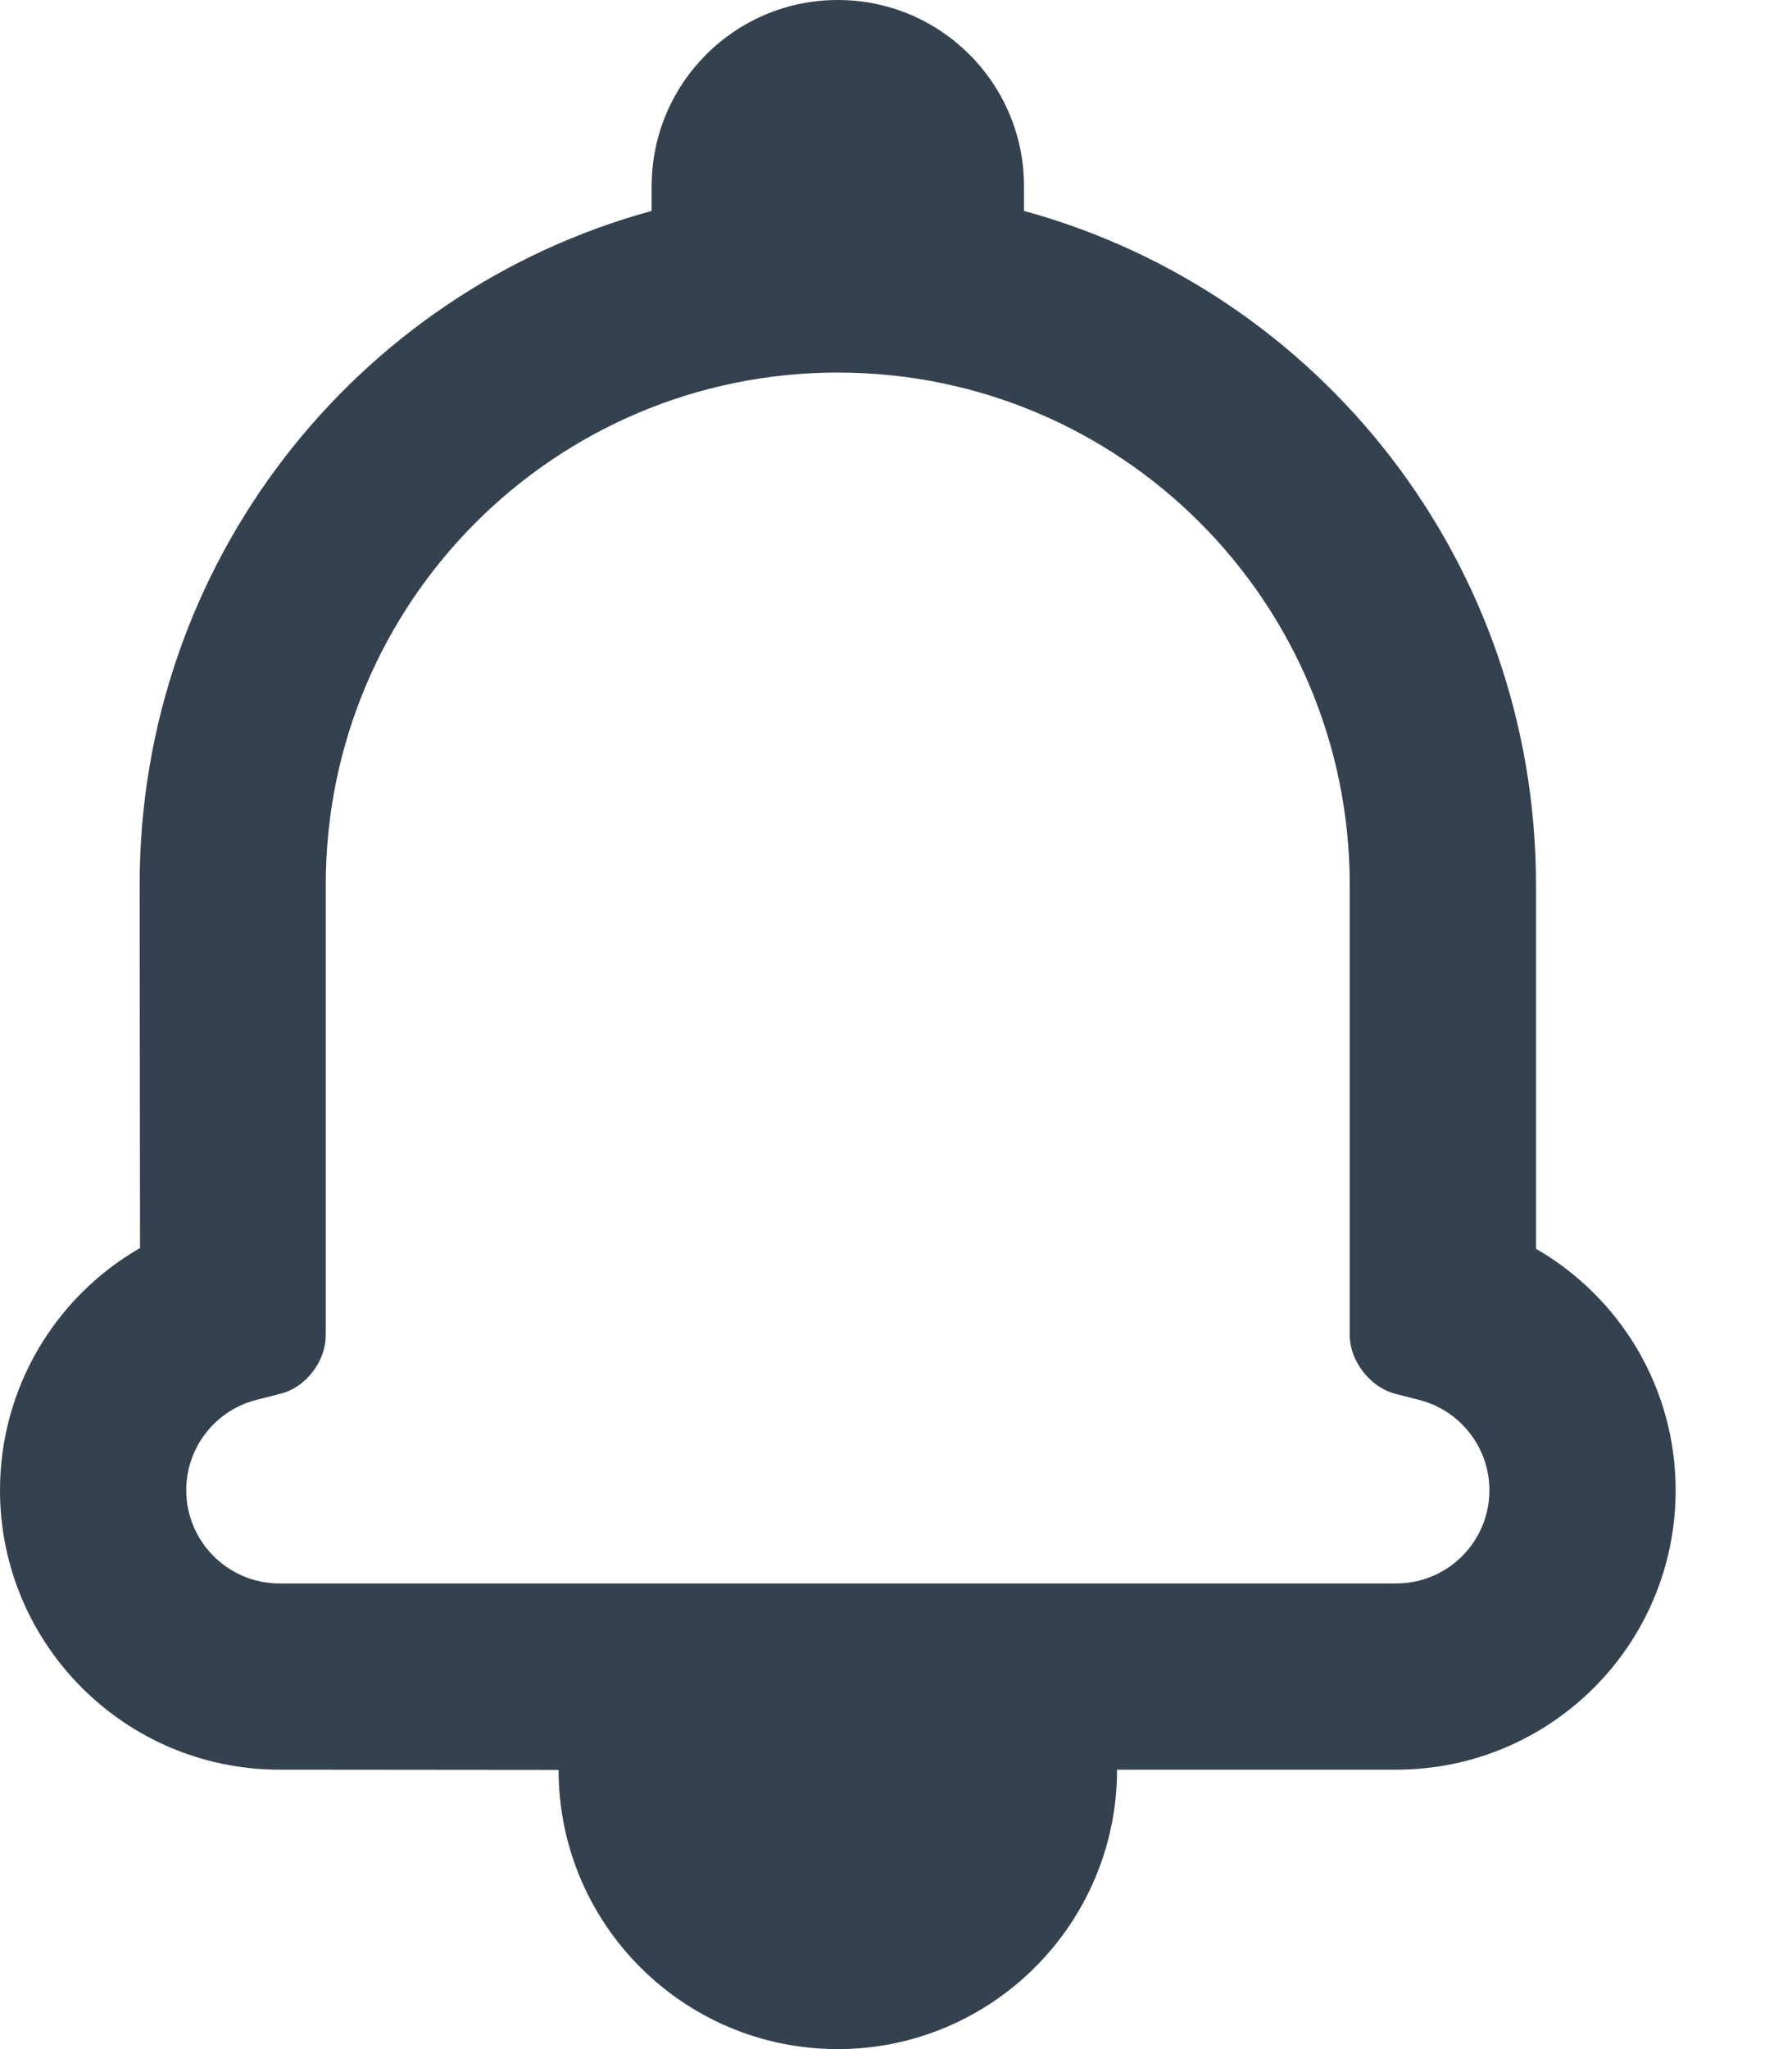 <?xml version="1.0" encoding="UTF-8"?>
<svg width="14px" height="16px" viewBox="0 0 14 16" version="1.1" xmlns="http://www.w3.org/2000/svg" xmlns:xlink="http://www.w3.org/1999/xlink">
    <!-- Generator: Sketch 50.2 (55047) - http://www.bohemiancoding.com/sketch -->
    <title>Combined Shape</title>
    <desc>Created with Sketch.</desc>
    <defs></defs>
    <g id="⚙️-Settings-/-modals" stroke="none" stroke-width="1" fill="none" fill-rule="evenodd">
        <g id="User/settings-dropdown" transform="translate(-1058, -156)" fill="#34414F">
            <g id="Group-5" transform="translate(1024, 56)">
                <path d="M36.183,113.818 C34.978,113.818 34,112.84 34,111.636 C34,110.837 34.433,110.125 35.094,109.745 C35.094,109.524 35.091,106.908 35.091,106.908 C35.091,104.395 36.778,102.279 39.091,101.647 L39.091,101.455 C39.091,100.651 39.742,100 40.545,100 C41.349,100 42,100.651 42,101.455 L42,101.647 C44.313,102.279 46,104.395 46,106.912 L46,109.751 C46.662,110.133 47.091,110.842 47.091,111.636 C47.091,112.842 46.114,113.818 44.908,113.818 L42.727,113.818 C42.726,115.023 41.747,116 40.545,116 C39.34,116 38.364,115.024 38.364,113.82 L36.183,113.818 Z M44.545,110.426 L44.545,106.912 C44.545,104.699 42.756,102.909 40.545,102.909 C38.336,102.909 36.545,104.699 36.545,106.908 L36.545,110.426 C36.545,110.63 36.389,110.832 36.197,110.881 L35.999,110.932 C35.681,111.014 35.455,111.303 35.455,111.636 C35.455,112.037 35.781,112.364 36.183,112.364 L44.908,112.364 C45.311,112.364 45.636,112.038 45.636,111.636 C45.636,111.304 45.409,111.014 45.091,110.932 L44.9,110.883 C44.706,110.833 44.545,110.628 44.545,110.426 Z" id="Combined-Shape"></path>
            </g>
        </g>
    </g>
</svg>